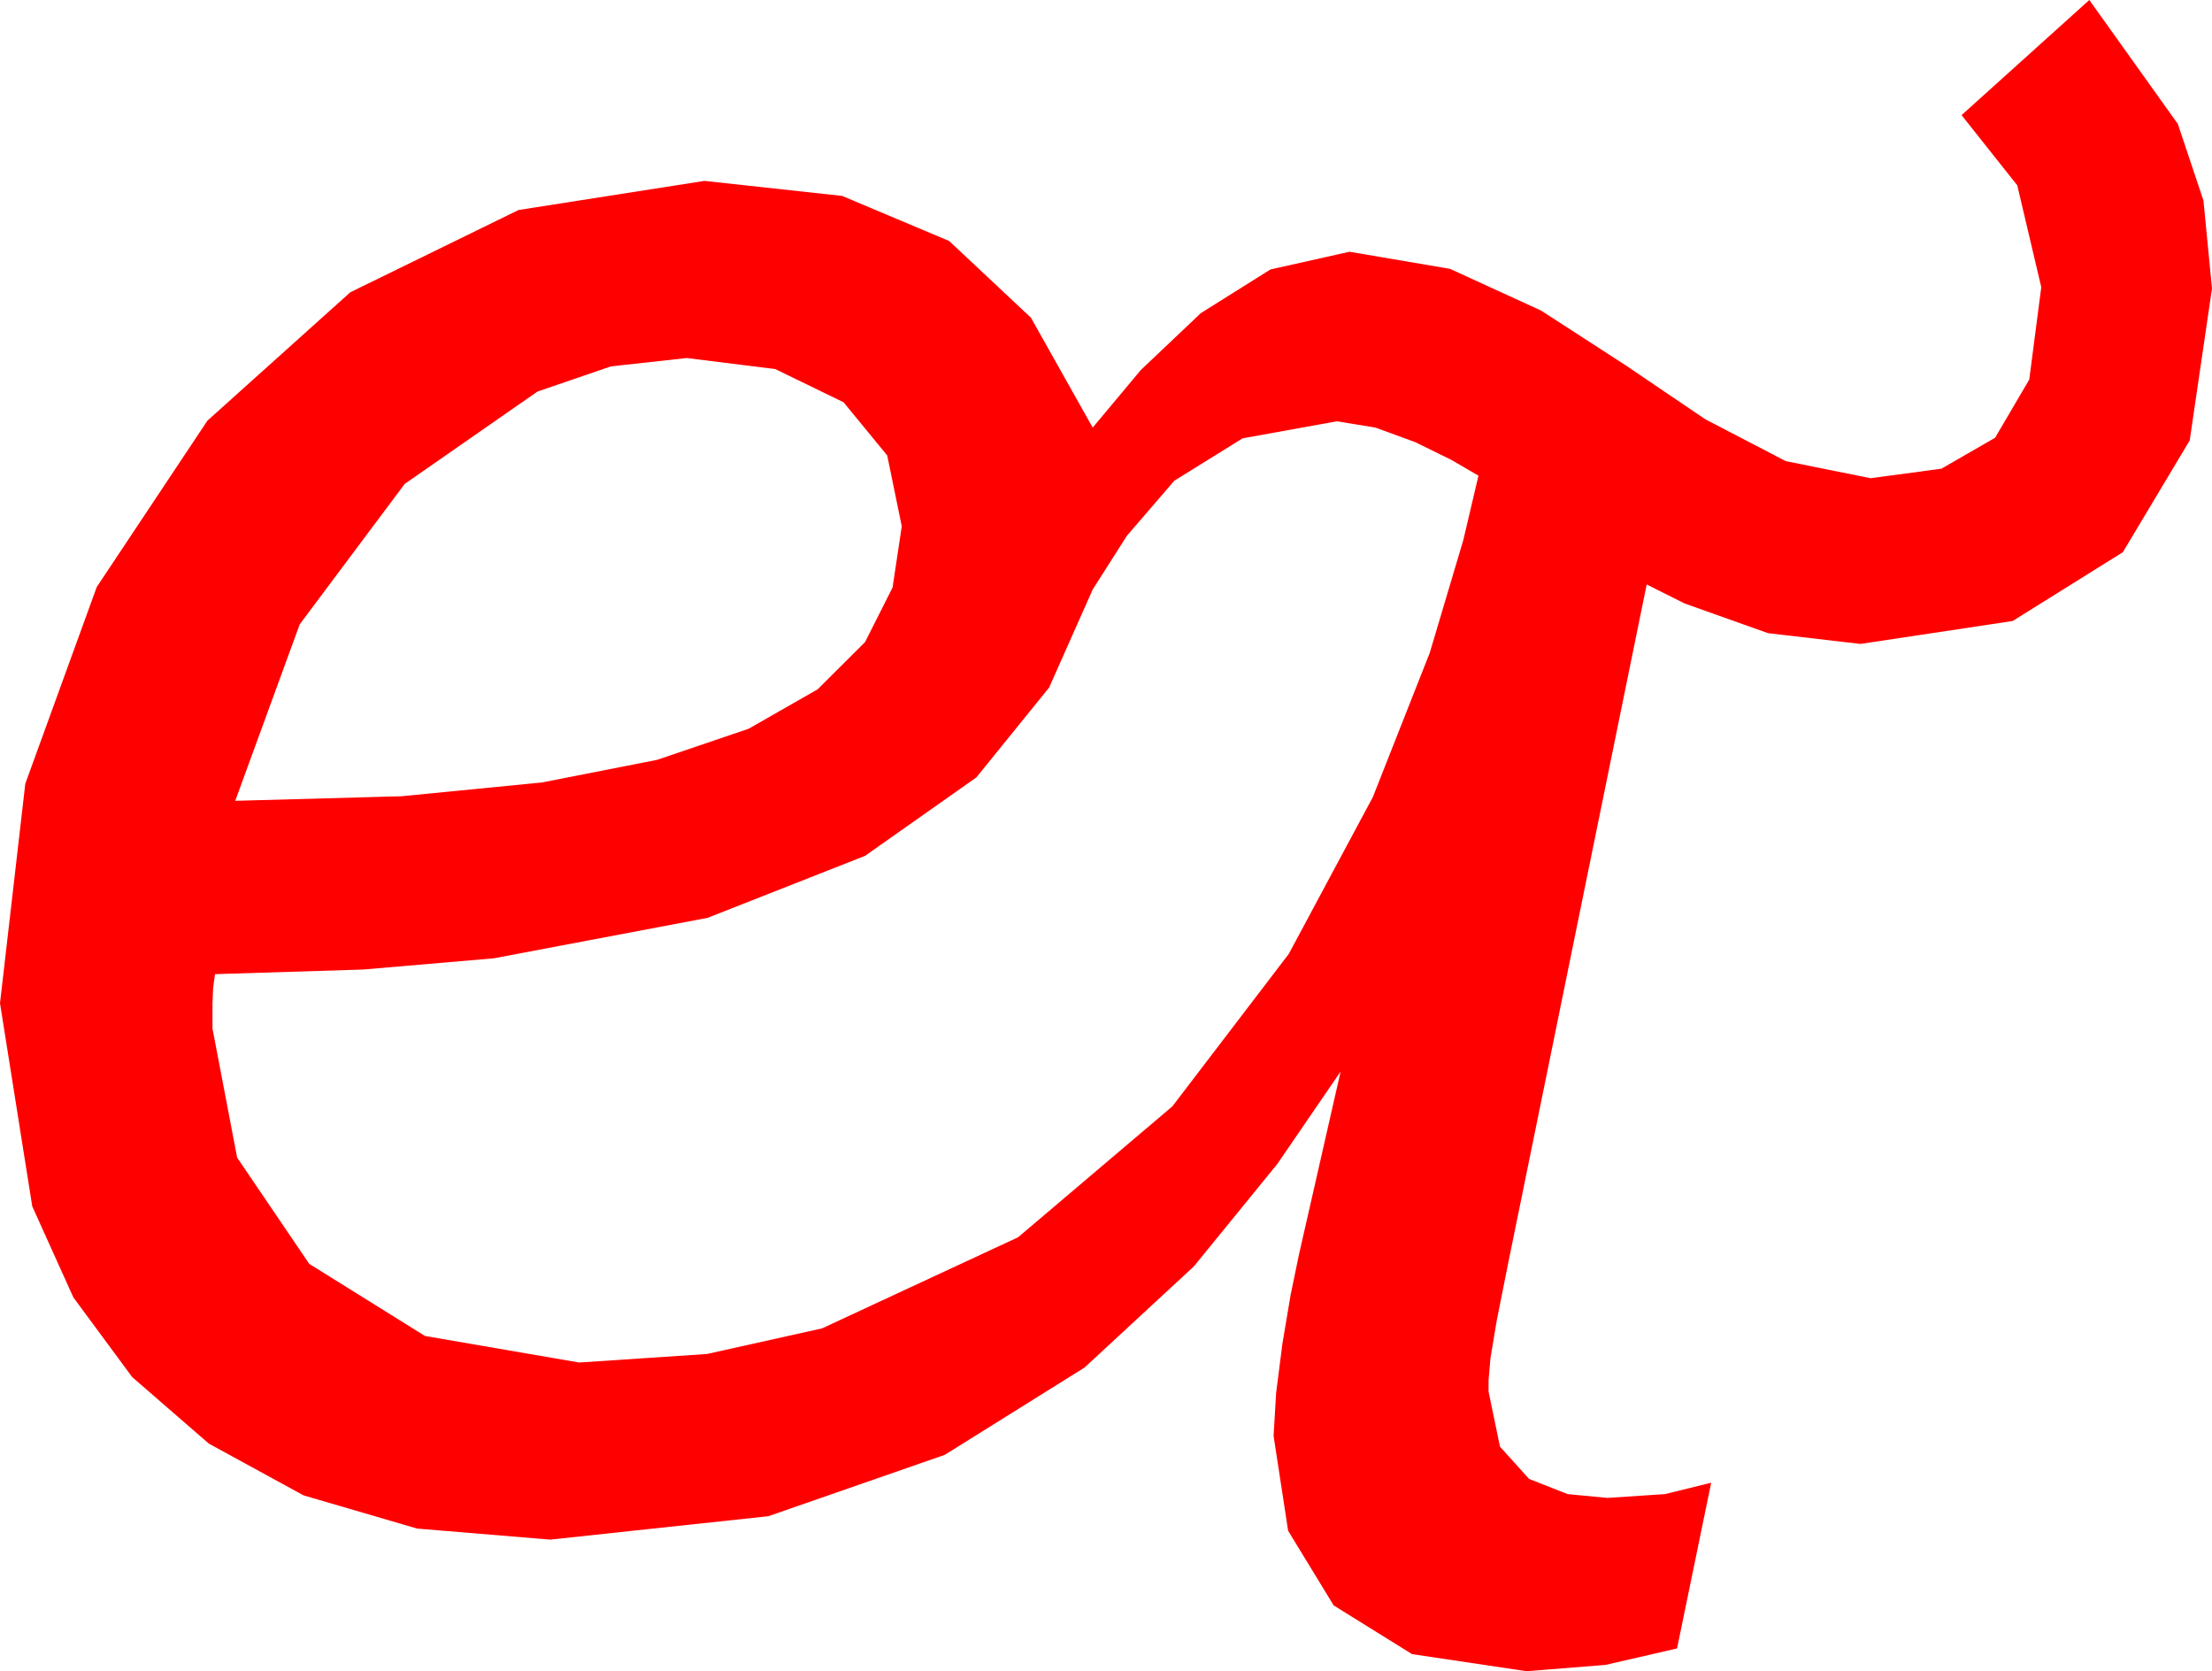 <?xml version="1.0" encoding="utf-8"?>
<!DOCTYPE svg PUBLIC "-//W3C//DTD SVG 1.1//EN" "http://www.w3.org/Graphics/SVG/1.1/DTD/svg11.dtd">
<svg width="51.24" height="38.701" xmlns="http://www.w3.org/2000/svg" xmlns:xlink="http://www.w3.org/1999/xlink" xmlns:xml="http://www.w3.org/XML/1998/namespace" version="1.1">
  <g>
    <g>
      <path style="fill:#FF0000;fill-opacity:1" d="M30.967,9.756L28.784,10.151 27.202,11.133 26.104,12.407 25.312,13.652 24.302,15.923 22.617,18.003 20.039,19.819 16.392,21.255 11.44,22.192 8.412,22.452 4.98,22.559 4.937,22.881 4.922,23.232 4.922,23.818 5.493,26.807 7.163,29.268 9.844,30.938 13.418,31.553 16.377,31.355 19.043,30.762 23.584,28.652 27.158,25.62 29.854,22.09 31.802,18.457 33.12,15.117 33.896,12.51 34.248,11.016 33.618,10.649 32.783,10.239 31.86,9.902 30.967,9.756z M15.908,8.291L14.15,8.485 12.451,9.067 9.375,11.206 6.943,14.458 5.449,18.545 9.305,18.439 12.554,18.12 15.223,17.596 17.344,16.875 18.94,15.963 20.039,14.868 20.676,13.605 20.889,12.188 20.552,10.547 19.541,9.316 17.959,8.547 15.908,8.291z M48.398,0L50.449,2.871 51.042,4.644 51.24,6.68 50.724,10.199 49.175,12.788 46.622,14.381 43.096,14.912 40.957,14.663 39.023,13.975 38.145,13.535 34.951,29.18 34.673,30.571 34.526,31.45 34.482,31.963 34.482,32.227 34.746,33.501 35.42,34.248 36.313,34.6 37.236,34.688 38.569,34.6 39.639,34.336 38.848,38.174 37.192,38.555 35.361,38.701 32.71,38.306 30.894,37.178 29.839,35.449 29.502,33.252 29.561,32.256 29.707,31.113 29.897,29.985 30.088,29.062 31.055,24.814 29.59,26.953 27.656,29.326 25.122,31.67 21.885,33.691 17.798,35.112 12.744,35.654 9.661,35.398 7.031,34.629 4.838,33.431 3.062,31.89 1.699,30.044 0.747,27.935 0,23.232 0.586,18.149 2.241,13.594 4.805,9.741 8.115,6.768 12.012,4.863 16.318,4.189 19.508,4.537 21.987,5.581 23.881,7.357 25.312,9.902 26.426,8.569 27.817,7.251 29.429,6.24 31.26,5.83 33.589,6.226 35.698,7.192 37.646,8.452 39.507,9.712 41.367,10.679 43.33,11.074 44.971,10.854 46.216,10.137 47.007,8.789 47.285,6.65 46.729,4.292 45.439,2.666 48.398,0z" />
    </g>
  </g>
</svg>
